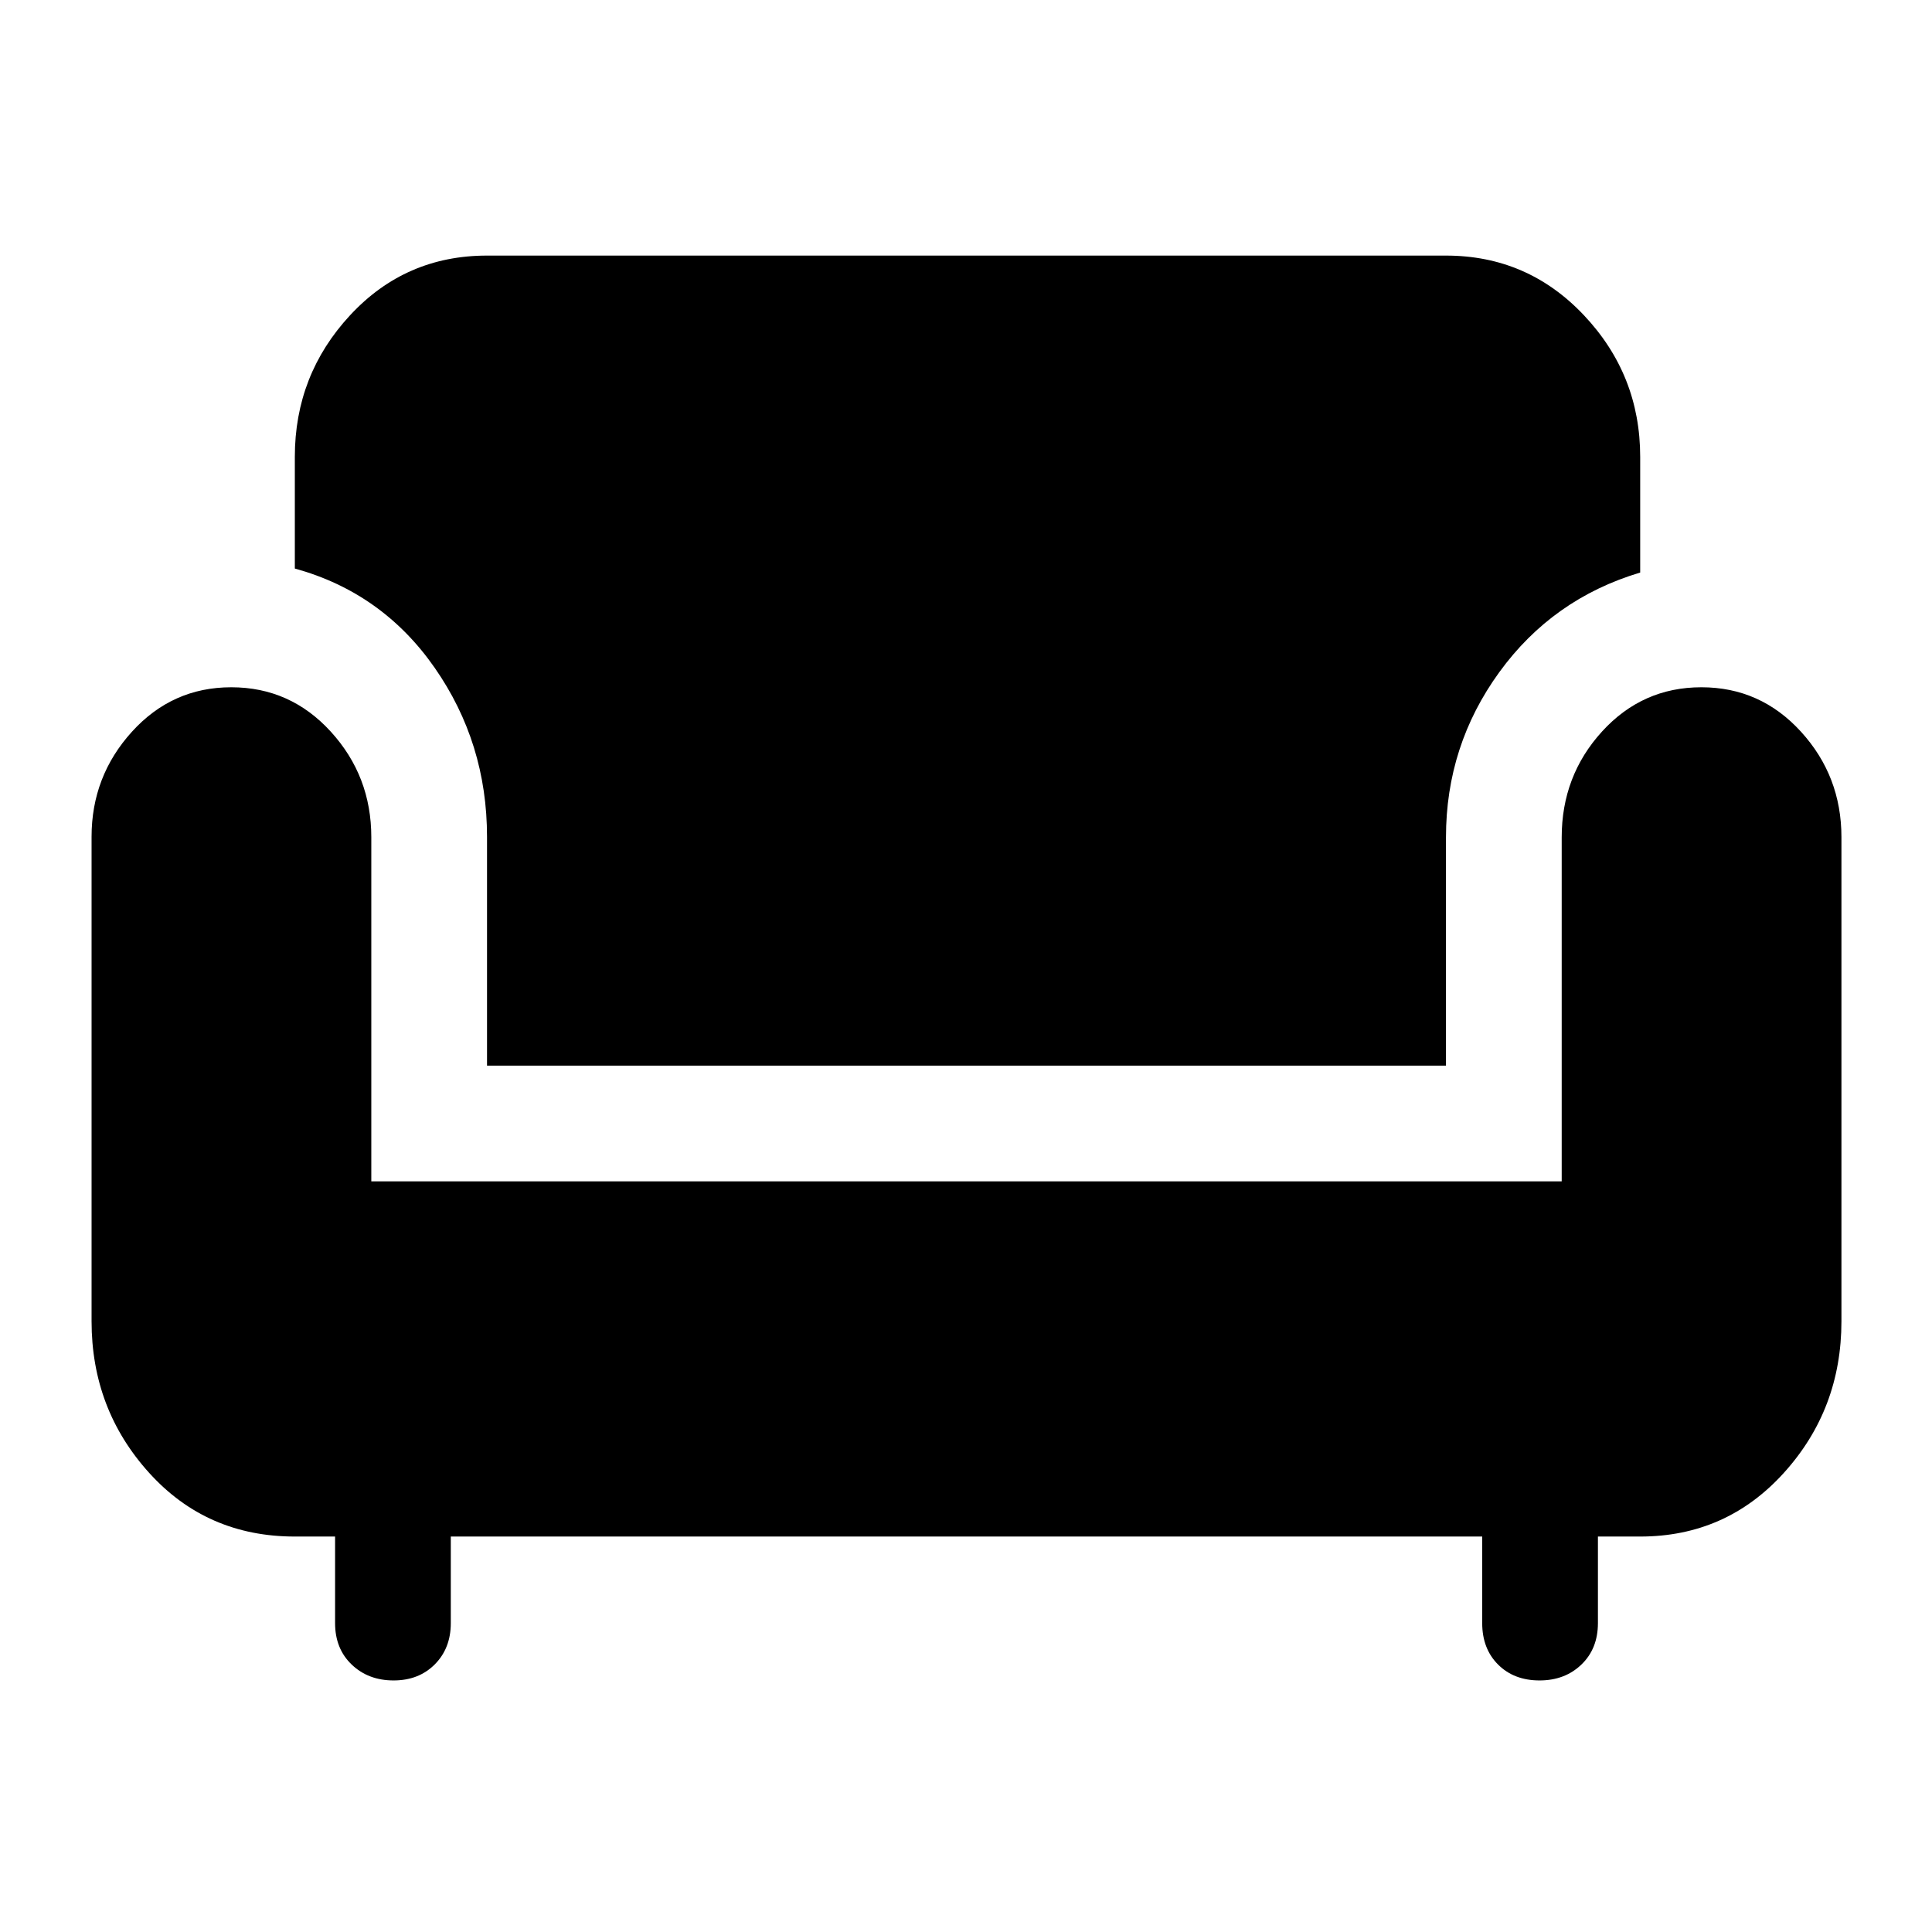 <svg xmlns="http://www.w3.org/2000/svg" height="48" viewBox="0 -960 960 960" width="48"><path d="M195.56-125q-12.56 0-20.81-7.89-8.25-7.88-8.25-20.61v-43h-20q-43.75 0-72.37-31.63Q45.5-259.75 45.5-303.5v-240.72q0-30.04 20.03-52.16 20.04-22.12 49.39-22.12 29.34 0 49.46 22.06T184.5-544v171H776v-170.93q0-30.57 20.03-52.57 20.04-22 49.39-22 29.34 0 49.46 22.06T915-544v240.5q0 43.75-28.62 75.37Q857.75-196.5 815-196.5h-21v43q0 12.73-8.21 20.61Q777.58-125 765-125q-12.72 0-20.61-7.89-7.89-7.88-7.89-20.61v-43H224v43q0 12.5-7.94 20.5-7.95 8-20.5 8ZM242-430.5v-113.7q0-46.64-26-83.97t-69.5-49.33V-733q0-40.75 27.48-70.38Q201.46-833 242-833h476.5q40.54 0 68.52 29.62Q815-773.75 815-733v57.5q-43.5 13-70 49.5t-26.5 82v113.5H242Z"/></svg>